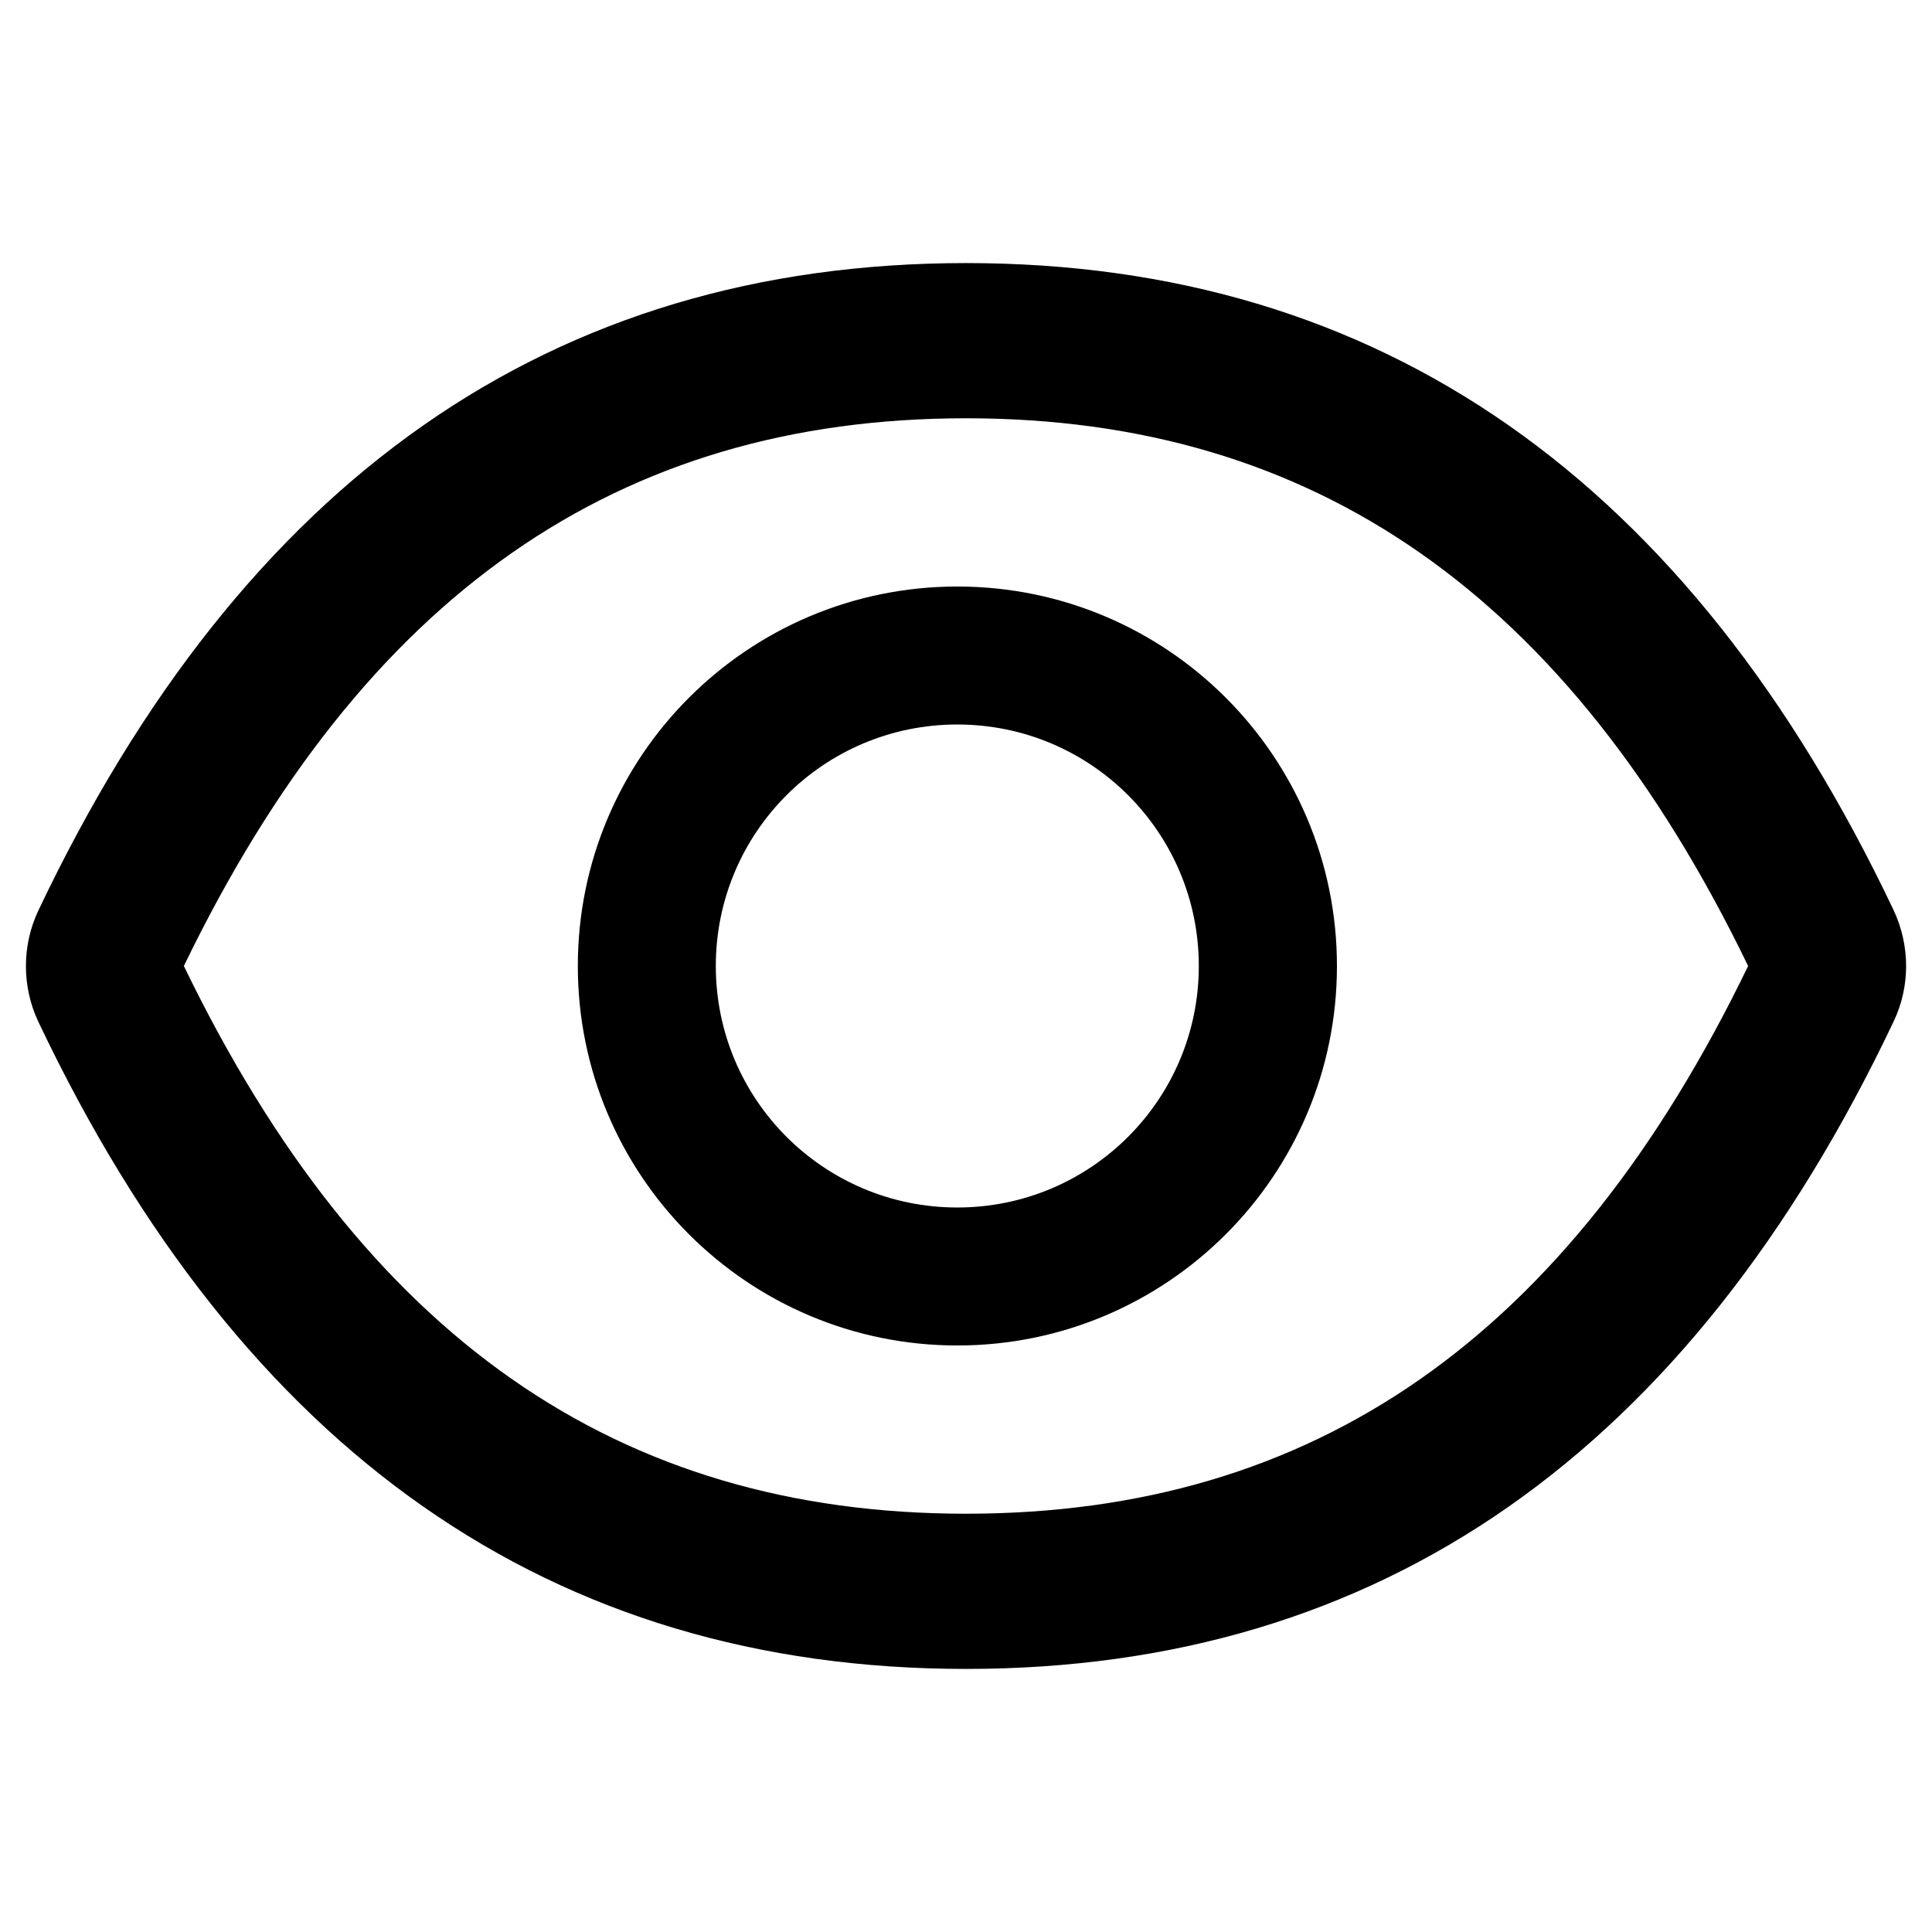 <svg width="12" height="12" viewBox="0 0 12 12" fill="none" xmlns="http://www.w3.org/2000/svg">
<path d="M11.762 5.654C10.492 2.98 8.573 1.634 6 1.634C3.426 1.634 1.508 2.98 0.238 5.656C0.187 5.764 0.161 5.881 0.161 6.001C0.161 6.12 0.187 6.238 0.238 6.346C1.508 9.02 3.427 10.366 6 10.366C8.574 10.366 10.492 9.02 11.762 6.344C11.865 6.127 11.865 5.875 11.762 5.654ZM6 9.402C3.84 9.402 2.258 8.306 1.142 6C2.258 3.694 3.84 2.598 6 2.598C8.16 2.598 9.742 3.694 10.858 6C9.743 8.306 8.162 9.402 6 9.402ZM5.946 3.643C4.645 3.643 3.589 4.698 3.589 6C3.589 7.302 4.645 8.357 5.946 8.357C7.248 8.357 8.304 7.302 8.304 6C8.304 4.698 7.248 3.643 5.946 3.643ZM5.946 7.5C5.117 7.5 4.446 6.829 4.446 6C4.446 5.171 5.117 4.5 5.946 4.5C6.775 4.5 7.446 5.171 7.446 6C7.446 6.829 6.775 7.5 5.946 7.5Z" fill="black"/>
</svg>
